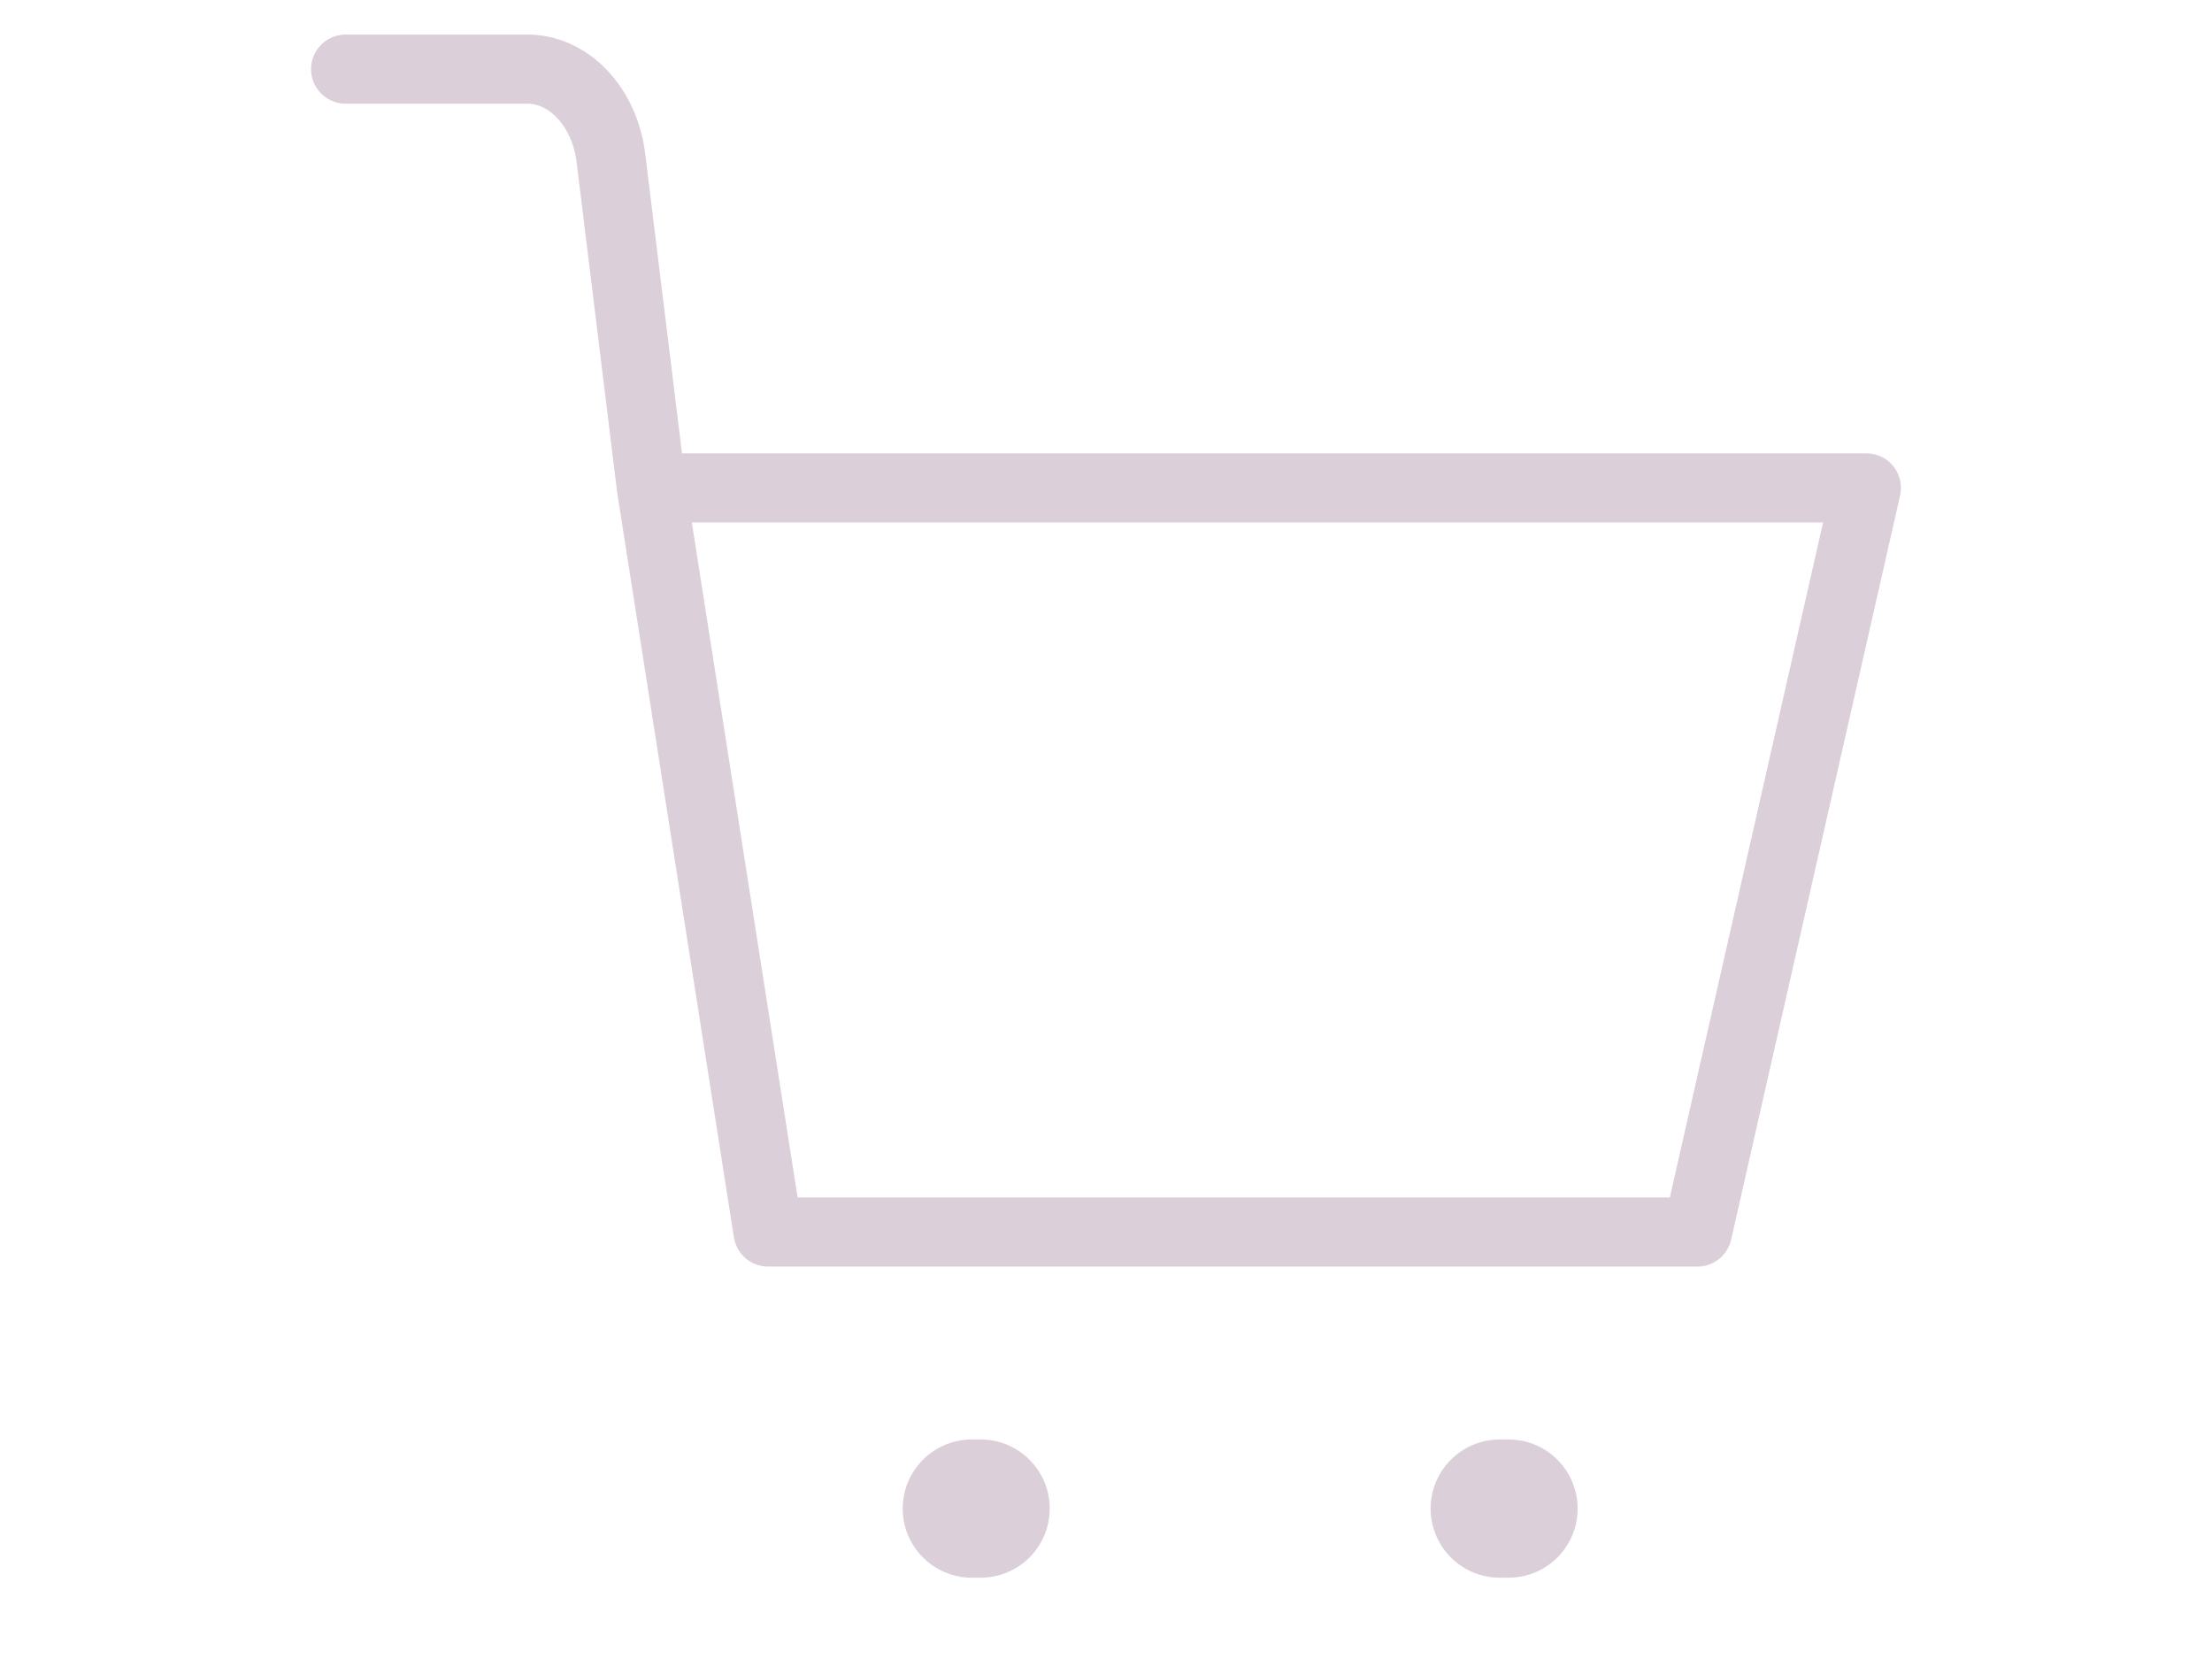 <svg width="32" height="24" viewBox="0 0 32 24" fill="none" xmlns="http://www.w3.org/2000/svg">
<path d="M14.059 21.824H14.186M21.696 21.824H21.823" stroke="#DBD0D9" stroke-width="2" stroke-linecap="round" stroke-linejoin="round"/>
<path d="M5 1H7.616C7.91 0.996 8.196 1.124 8.421 1.361C8.646 1.597 8.794 1.926 8.838 2.287L9.424 7.058M9.424 7.058L11.111 17.823H24.556L27 7.058H9.424Z" stroke="#DBD0D9" stroke-linecap="round" stroke-linejoin="round"/>
</svg>
